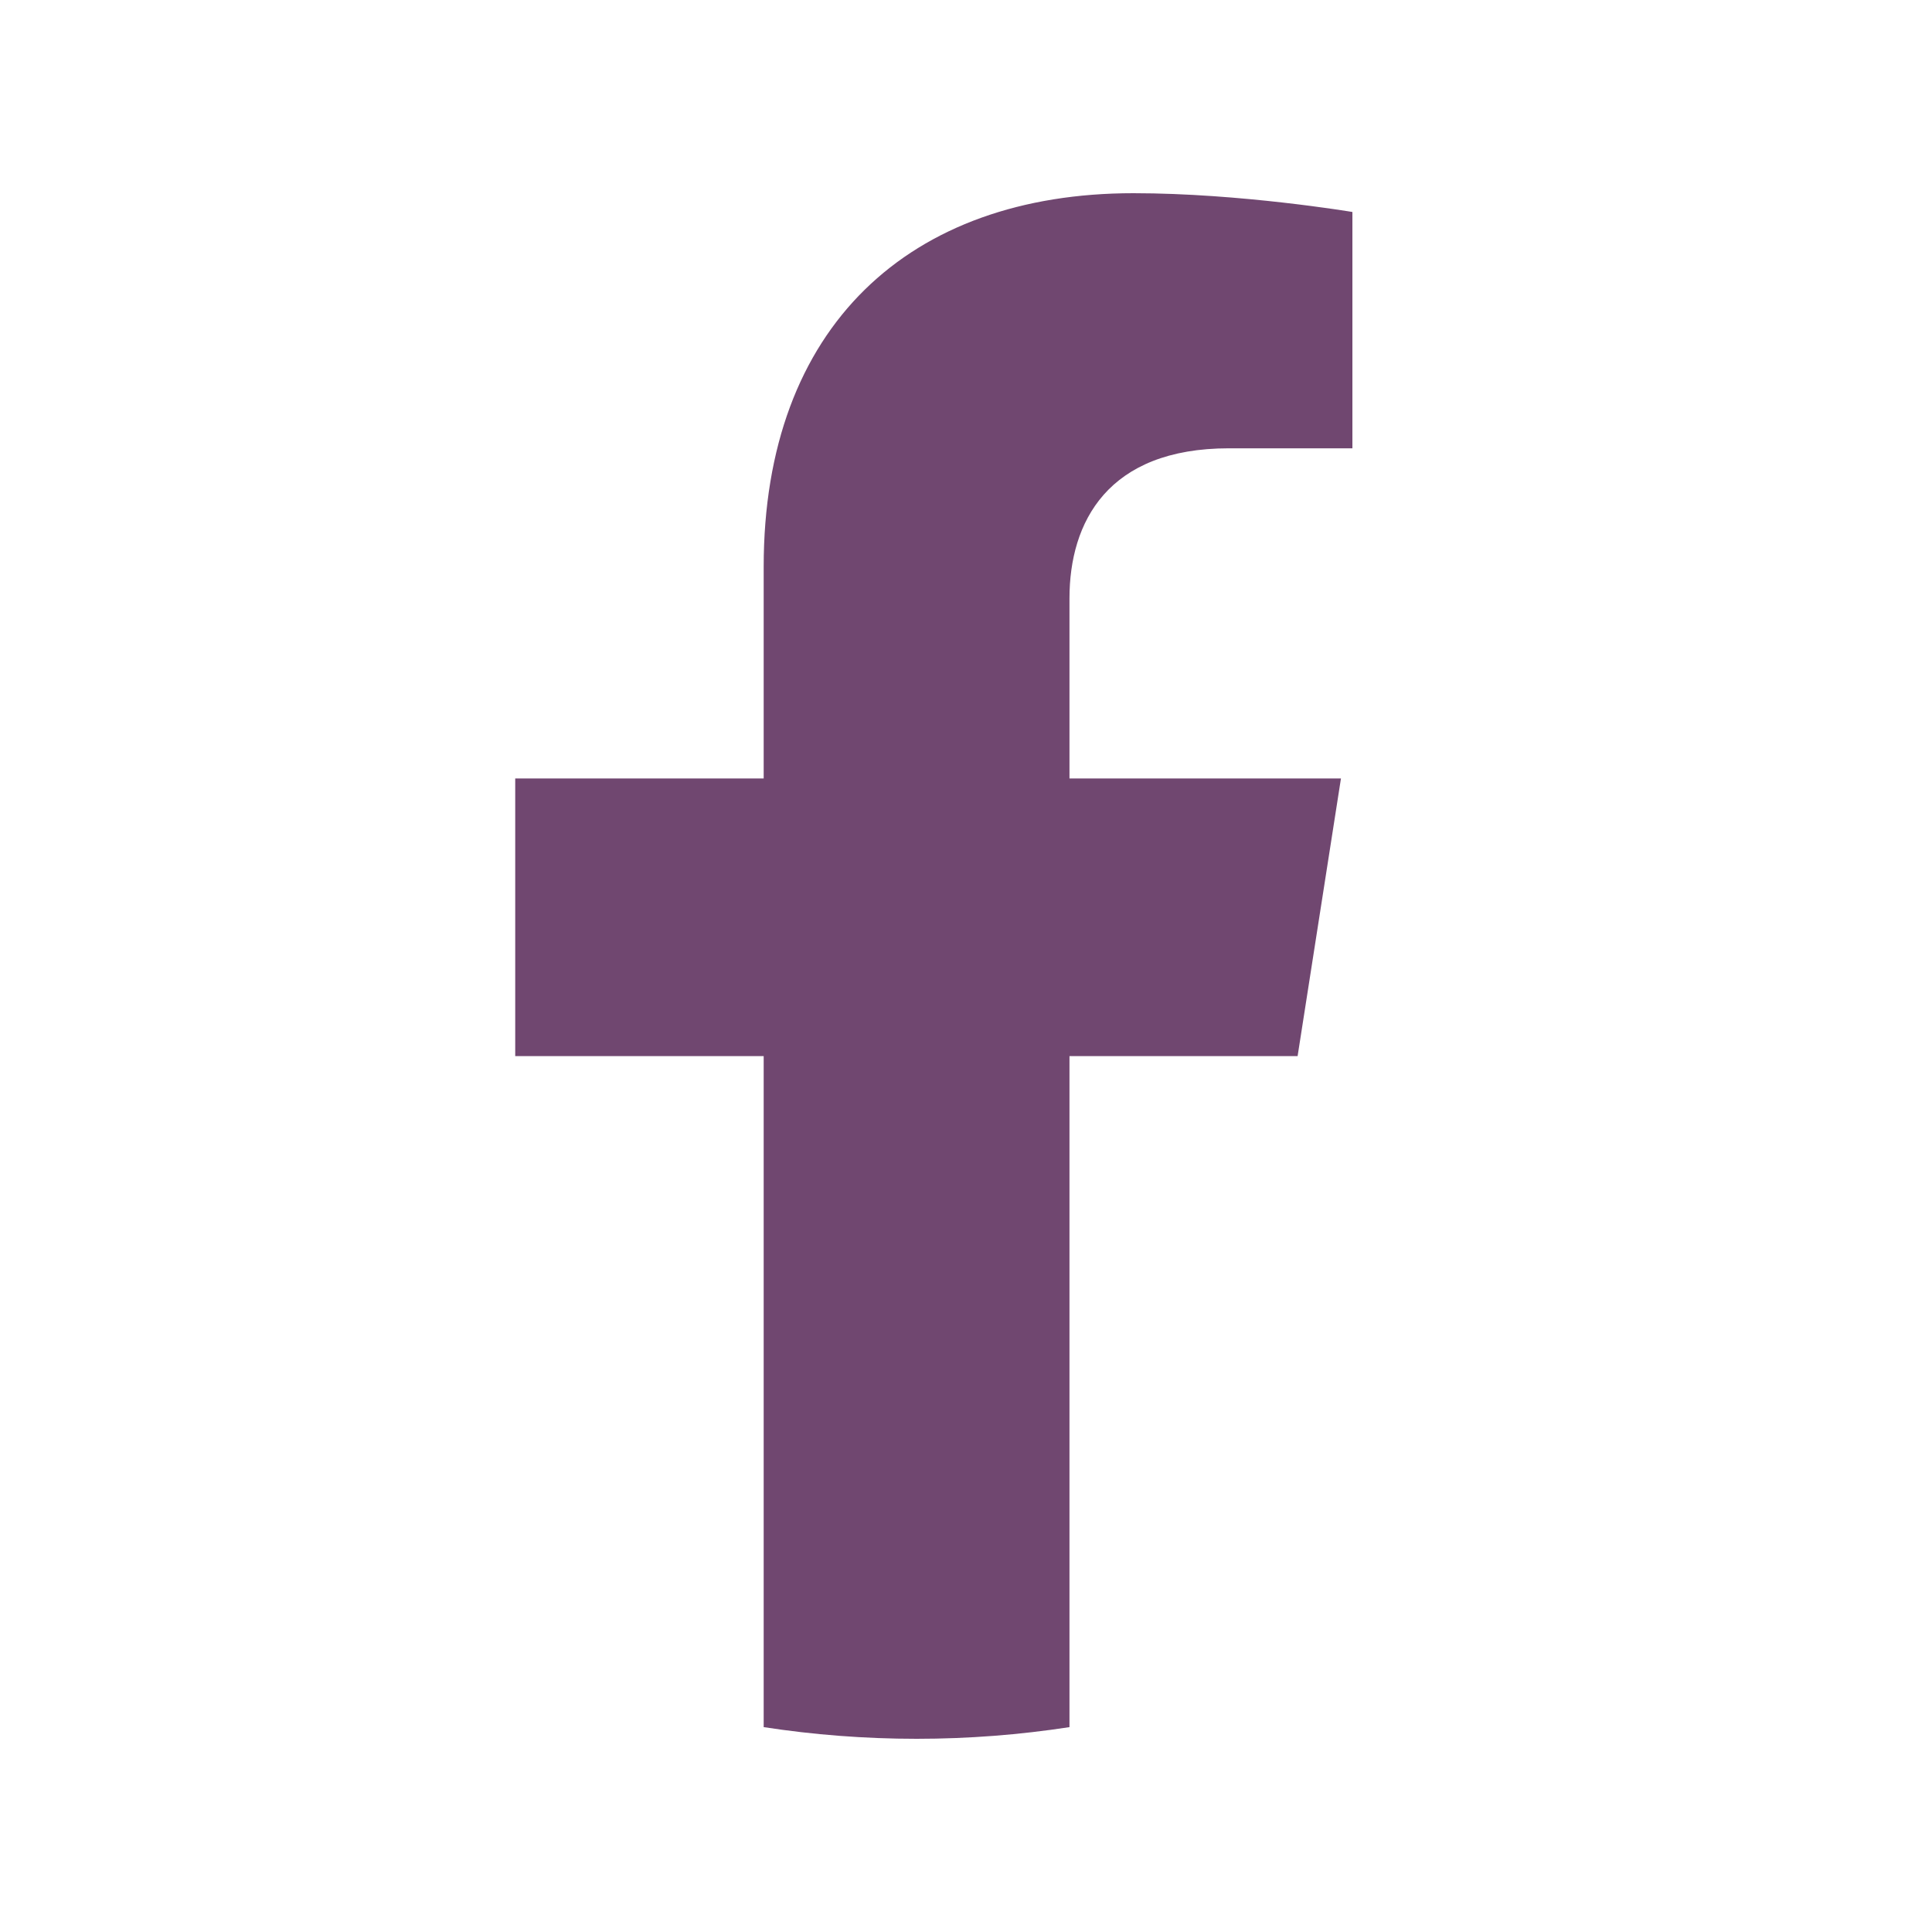 <svg width="25" height="25" viewBox="0 0 25 25" fill="none" xmlns="http://www.w3.org/2000/svg">
<path d="M16.791 13.666L17.352 10.073H13.839V7.742C13.839 6.759 14.33 5.801 15.903 5.801H17.5V2.743C17.5 2.743 16.051 2.5 14.666 2.5C11.773 2.5 9.882 4.22 9.882 7.334V10.073H6.667V13.666H9.882V22.349C10.527 22.448 11.188 22.5 11.861 22.5C12.534 22.5 13.195 22.448 13.839 22.349V13.666H16.791Z" fill="#704770"/>
</svg>
